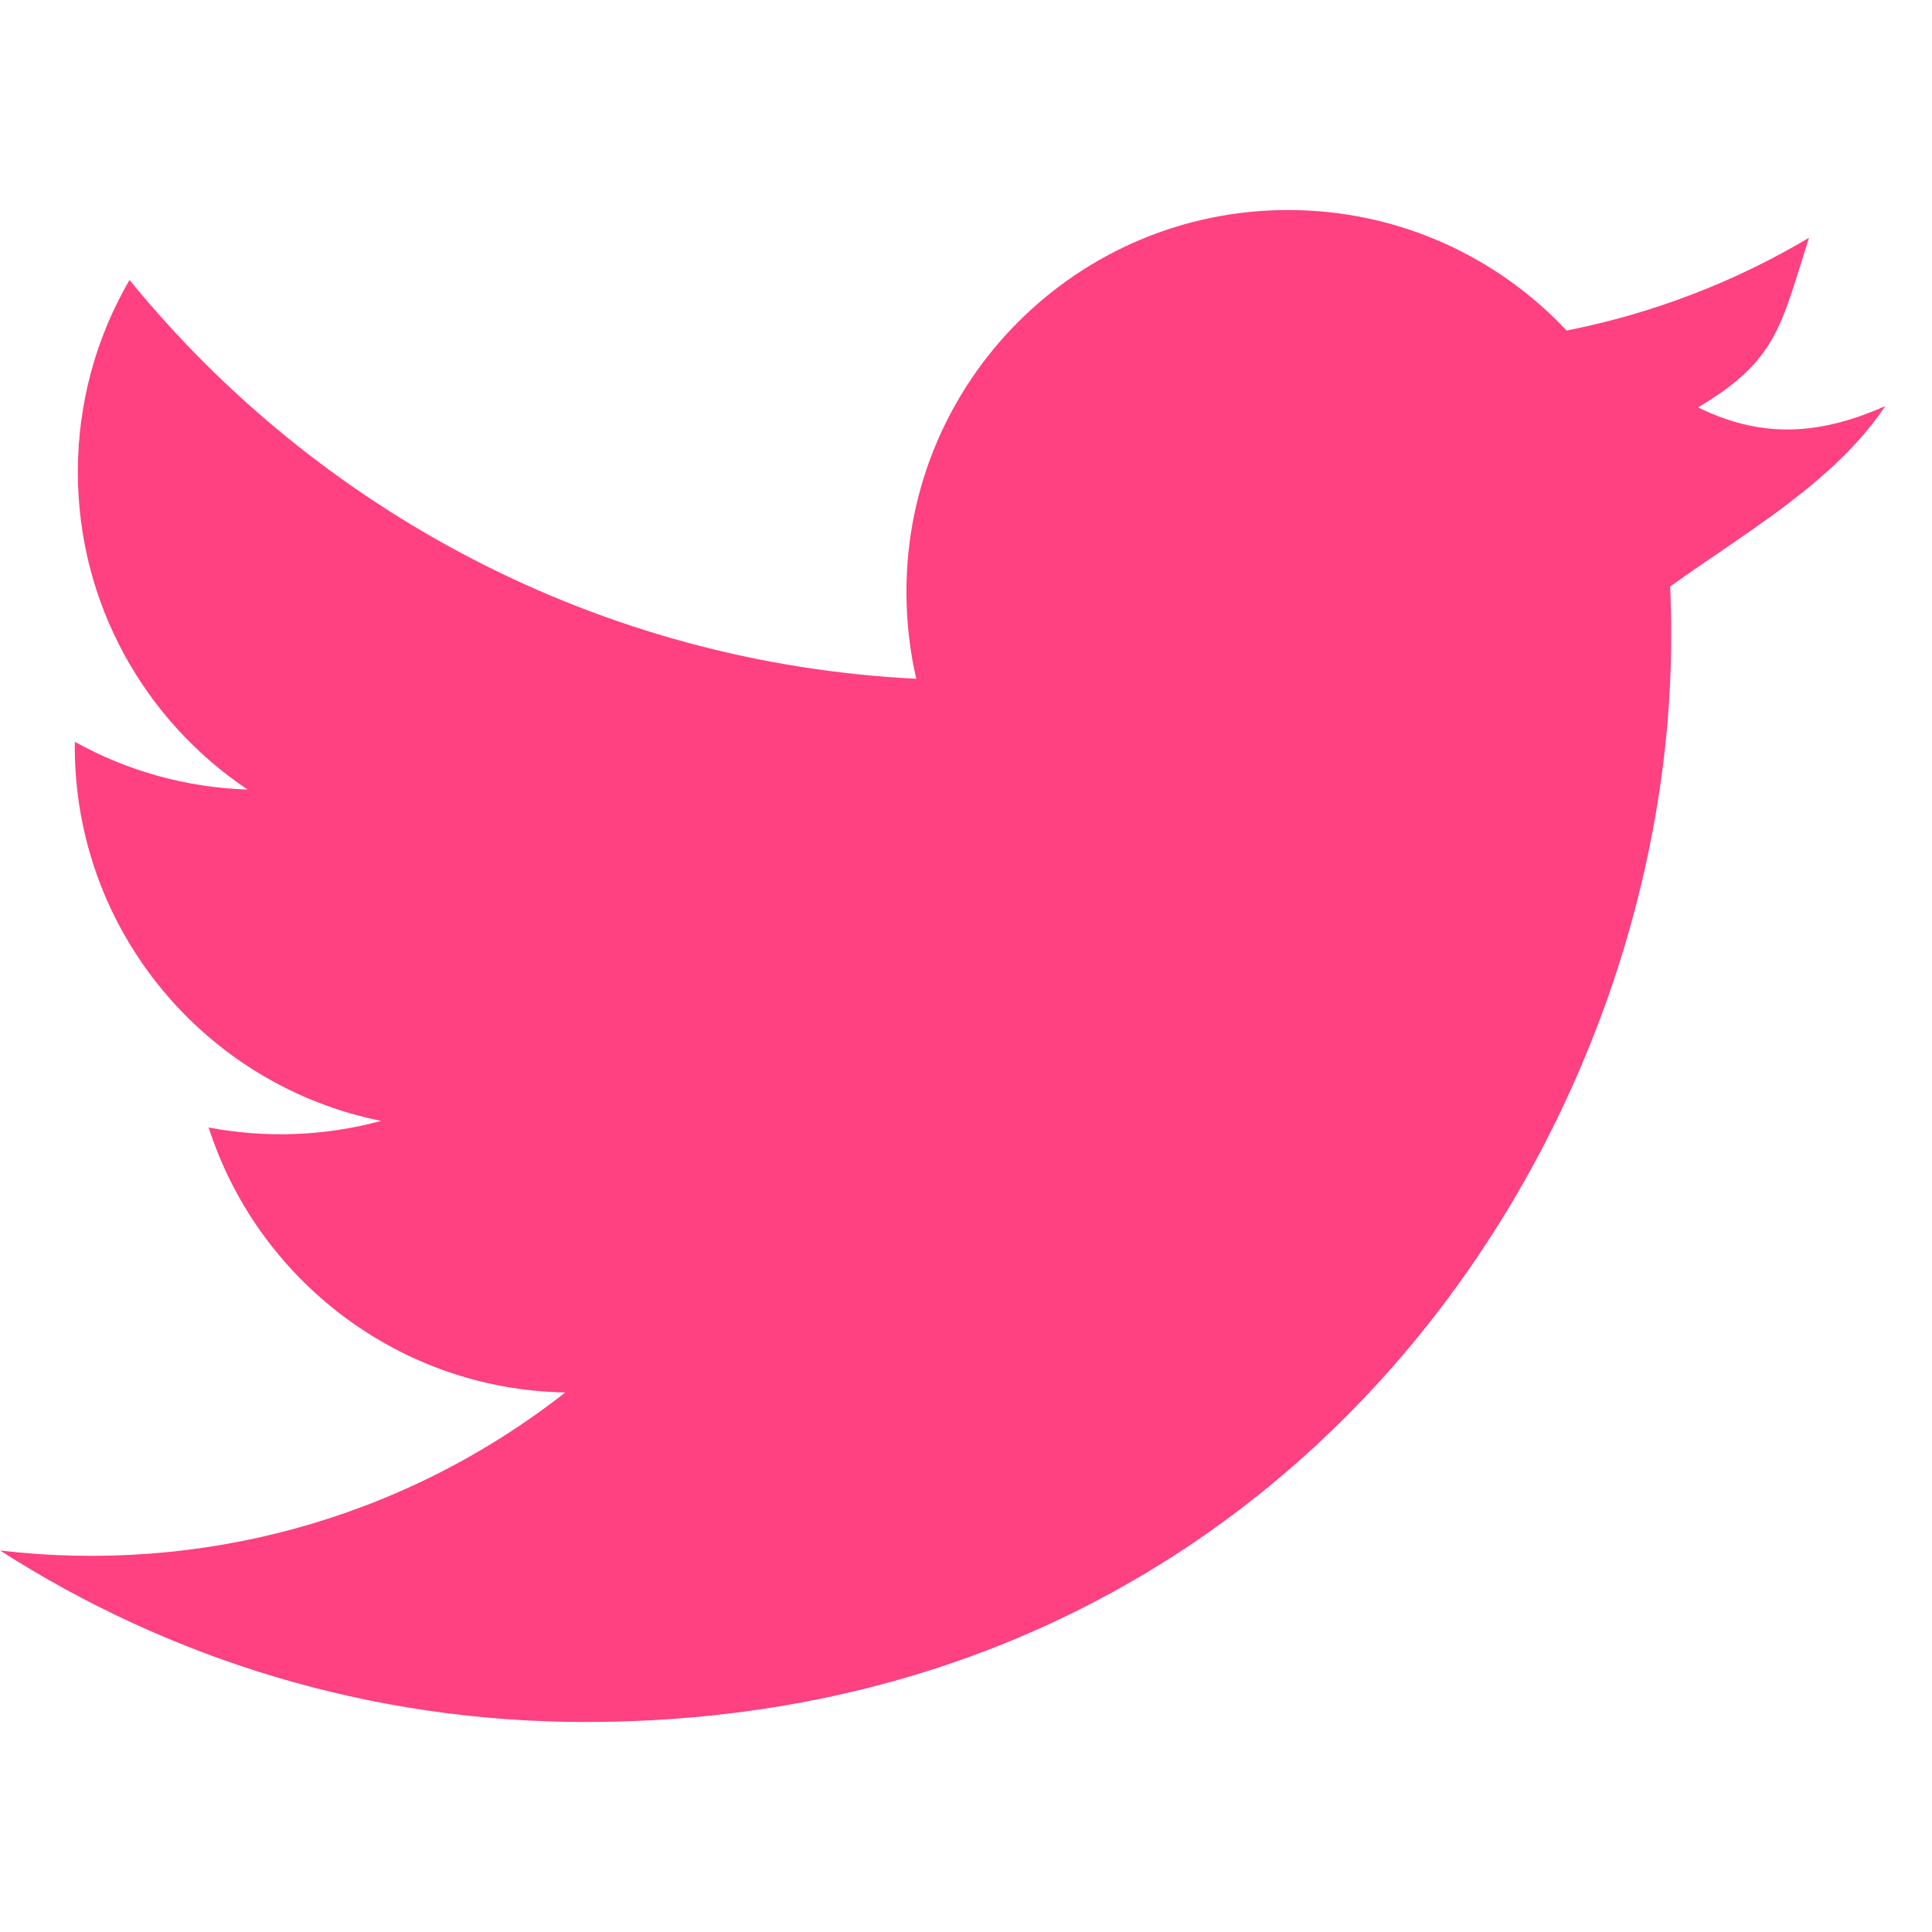 <?xml version="1.0" encoding="utf-8"?>
<!-- Generated by IcoMoon.io -->
<!DOCTYPE svg PUBLIC "-//W3C//DTD SVG 1.1//EN" "http://www.w3.org/Graphics/SVG/1.1/DTD/svg11.dtd">
<svg version="1.1" xmlns="http://www.w3.org/2000/svg" xmlns:xlink="http://www.w3.org/1999/xlink" width="24" height="24" viewBox="0 0 24 24">
<path fill="rgb(255, 64, 129)" d="M23.42 5.044c-0.849 0.379-1.565 0.391-2.325 0.017 0.979-0.586 1.024-0.999 1.377-2.107-0.916 0.544-1.931 0.939-3.011 1.152-0.863-0.92-2.095-1.497-3.459-1.497-2.619 0-4.742 2.125-4.742 4.742 0 0.371 0.042 0.734 0.122 1.081-3.94-0.197-7.435-2.085-9.773-4.954-0.408 0.7-0.642 1.515-0.642 2.384 0 1.646 0.838 3.096 2.109 3.946-0.777-0.025-1.508-0.238-2.146-0.593-0.001 0.020-0.001 0.039-0.001 0.059 0 2.298 1.634 4.214 3.805 4.65-0.695 0.189-1.427 0.218-2.142 0.082 0.604 1.882 2.355 3.254 4.43 3.292-2.030 1.59-4.545 2.253-7.021 1.963 2.099 1.345 4.59 2.13 7.269 2.13 8.721 0 13.49-7.225 13.49-13.491 0-0.207-0.003-0.41-0.013-0.614 0.926-0.668 2.038-1.291 2.673-2.242v0z"></path>
</svg>
